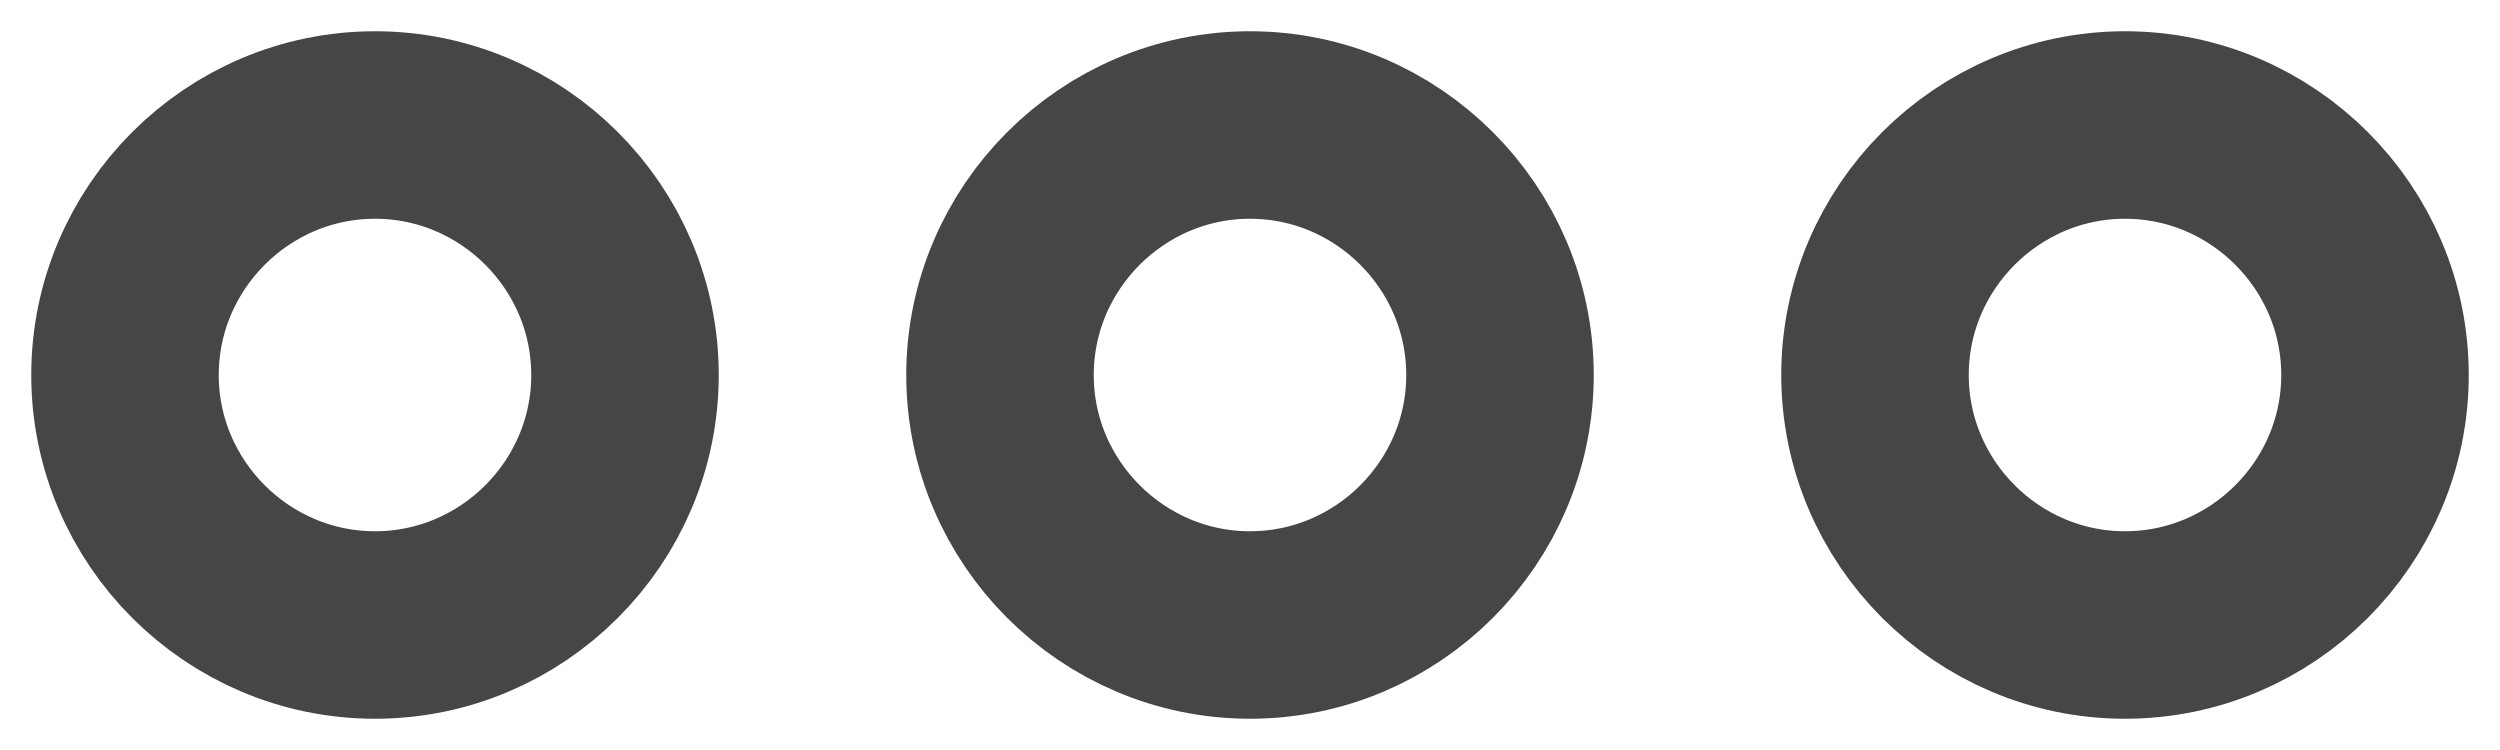 <svg width="20" height="6" viewBox="0 0 20 6" fill="none" xmlns="http://www.w3.org/2000/svg">
<path d="M3 1C1.9 1 1 1.9 1 3C1 4.1 1.9 5 3 5C4.1 5 5 4.1 5 3C5 1.9 4.1 1 3 1Z" stroke="#464646" stroke-width="1.5"/>
<path d="M17 1C15.9 1 15 1.9 15 3C15 4.1 15.9 5 17 5C18.1 5 19 4.1 19 3C19 1.9 18.1 1 17 1Z" stroke="#464646" stroke-width="1.5"/>
<path d="M10 1C8.9 1 8 1.9 8 3C8 4.1 8.9 5 10 5C11.1 5 12 4.1 12 3C12 1.9 11.1 1 10 1Z" stroke="#464646" stroke-width="1.5"/>
</svg>
